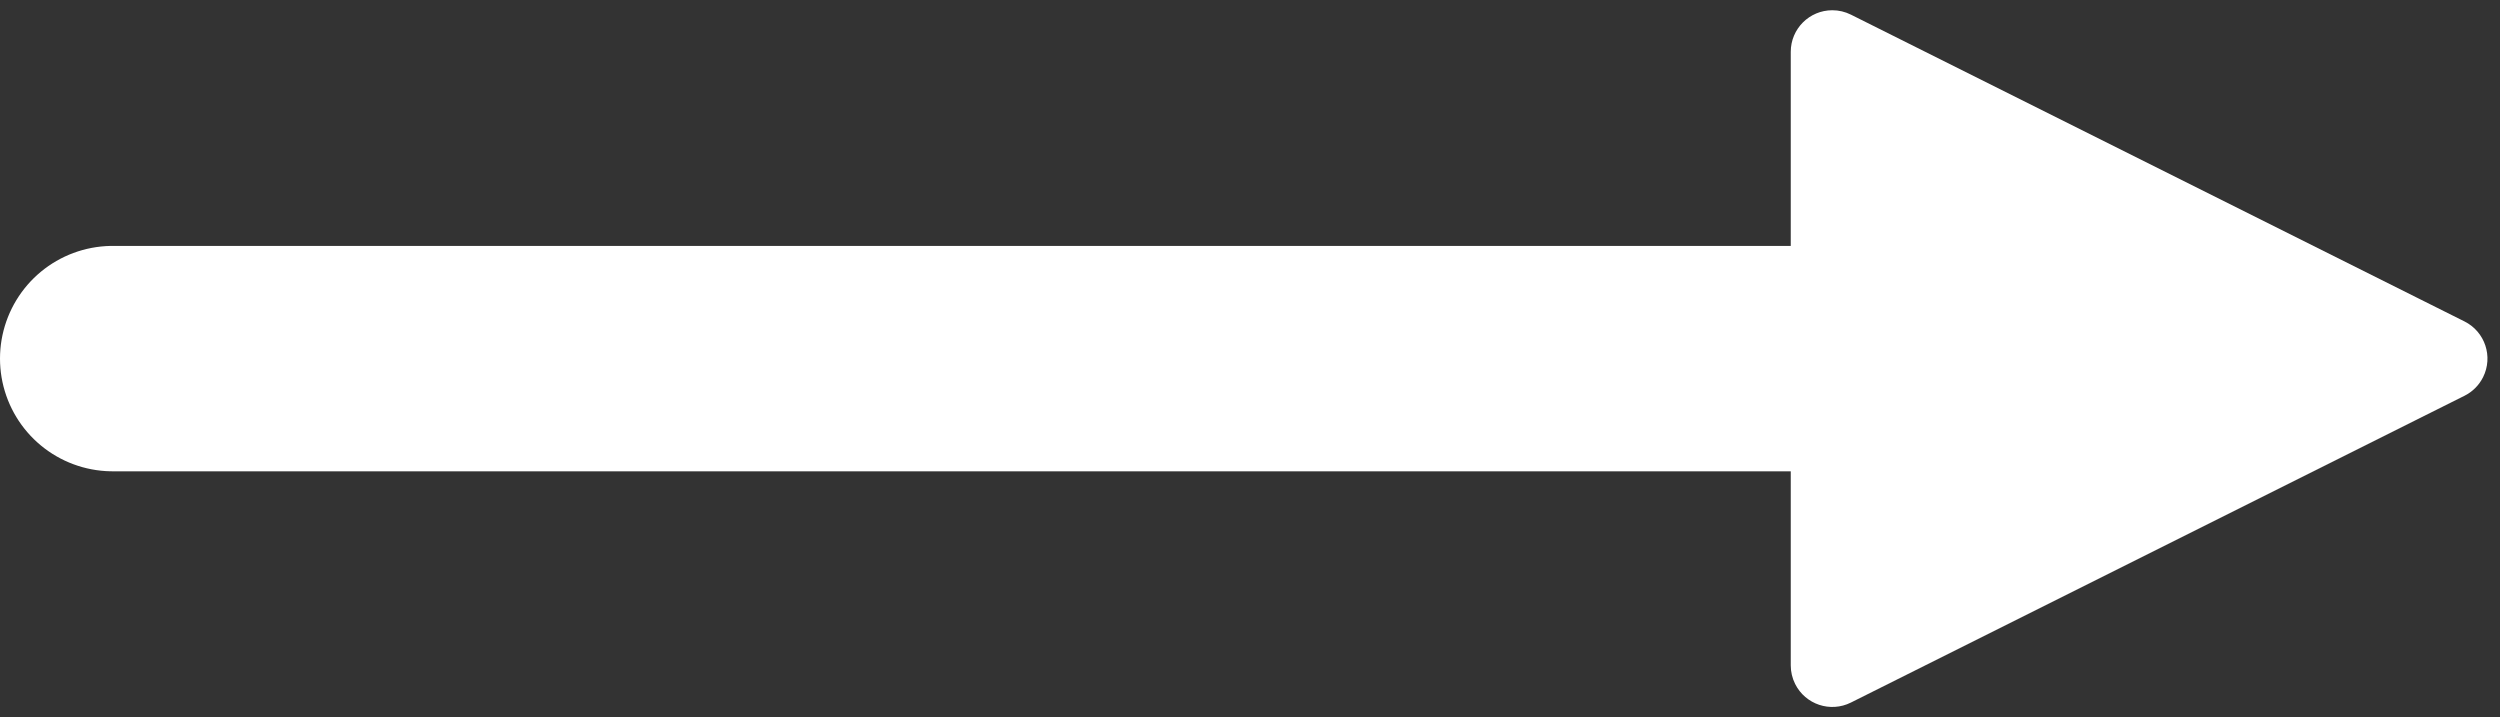 <?xml version="1.0" encoding="UTF-8"?>
<svg width="122px" height="35px" viewBox="0 0 122 35" version="1.1" xmlns="http://www.w3.org/2000/svg" xmlns:xlink="http://www.w3.org/1999/xlink">
    <rect x="0" y="0" width="122" height="35" fill="#333333" stroke="none"/>
    <!-- Generator: Sketch 53.2 (72643) - https://sketchapp.com -->
    <title>Group 2</title>
    <desc>Created with Sketch.</desc>
    <g id="Page-1" stroke="none" stroke-width="1" fill="none" fill-rule="evenodd">
        <g id="LP-full-desktop" transform="translate(-934, -300)">
            <g id="Group-2" transform="translate(939, 317)">
                <path id="Line" d="M82.389,3.5 L0.5,3.5 C-1.157,3.5 -2.5,2.157 -2.5,0.5 C-2.5,-1.157 -1.157,-2.5 0.5,-2.5 L82.389,-2.5 L82.389,-14.472 C82.389,-15.592 83.297,-16.5 84.417,-16.5 C84.732,-16.5 85.042,-16.427 85.324,-16.286 L115.267,-1.314 C116.269,-0.813 116.675,0.405 116.174,1.407 C115.978,1.799 115.66,2.118 115.267,2.314 L85.324,17.285 C84.322,17.786 83.104,17.38 82.603,16.378 C82.462,16.097 82.389,15.786 82.389,15.471 L82.389,3.5 Z" fill="#FFFFFF" fill-rule="nonzero"></path>
                <path d="M91.597,0.5 L0.5,0.5" id="Path-3" stroke="#FFFFFF" stroke-width="11" stroke-linecap="round" stroke-linejoin="round"></path>
            </g>
        </g>
    </g>
</svg>